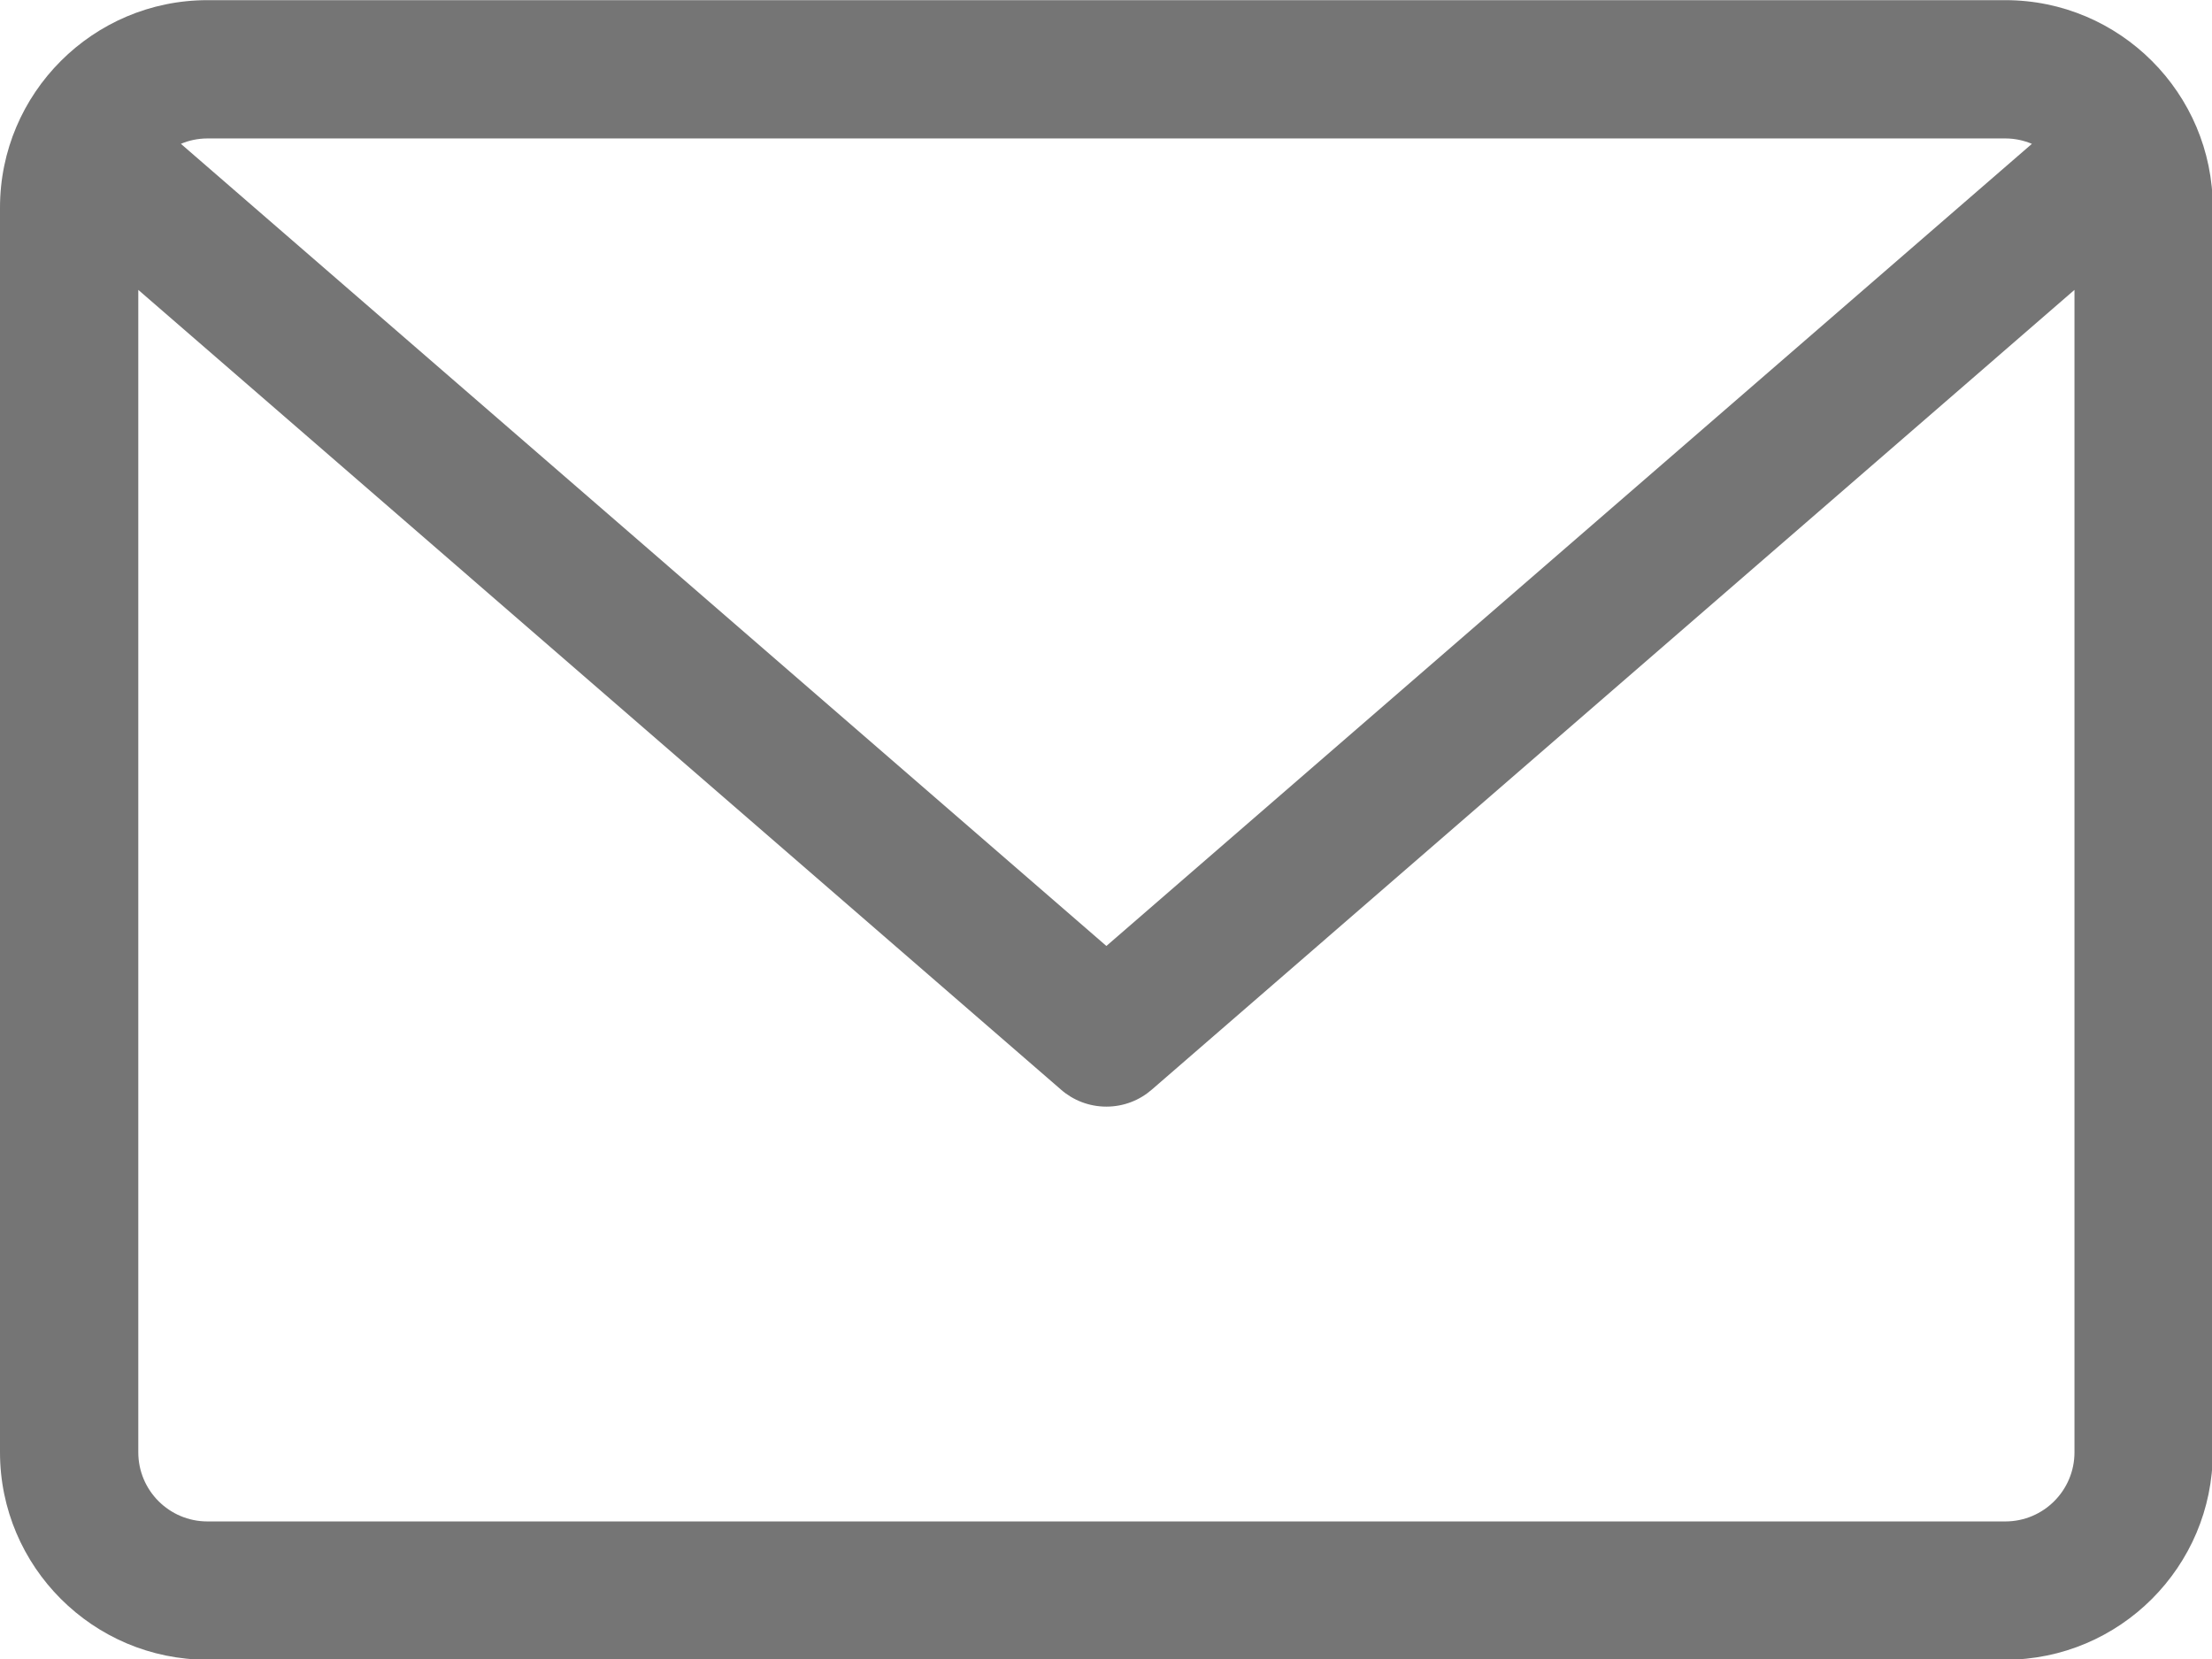 <!-- Generated by IcoMoon.io -->
<svg version="1.1" xmlns="http://www.w3.org/2000/svg" width="1365" height="1024" viewBox="0 0 1365 1024">
<title>twit1</title>
<g id="icomoon-ignore">
</g>
<path fill="#757575" d="M1237.468 0.093h-1109.454c-70.578 0-128.014 57.436-128.014 128.014v768.083c0 70.578 57.436 128.014 128.014 128.014h1109.454c70.578 0 128.014-57.436 128.014-128.014v-768.083c0-70.578-57.436-128.014-128.014-128.014zM1237.468 85.435c5.803 0 11.351 1.195 16.386 3.328l-571.113 494.987-571.113-494.987c4.836-2.091 10.466-3.314 16.38-3.328h1109.46zM1237.468 938.861h-1109.454c-23.567 0-42.671-19.105-42.671-42.671v0-717.304l569.406 493.536c7.449 6.501 17.258 10.465 27.992 10.465s20.544-3.964 28.043-10.508l-0.051 0.043 569.406-493.536v717.304c0 23.567-19.105 42.671-42.671 42.671v0z"></path>
</svg>
